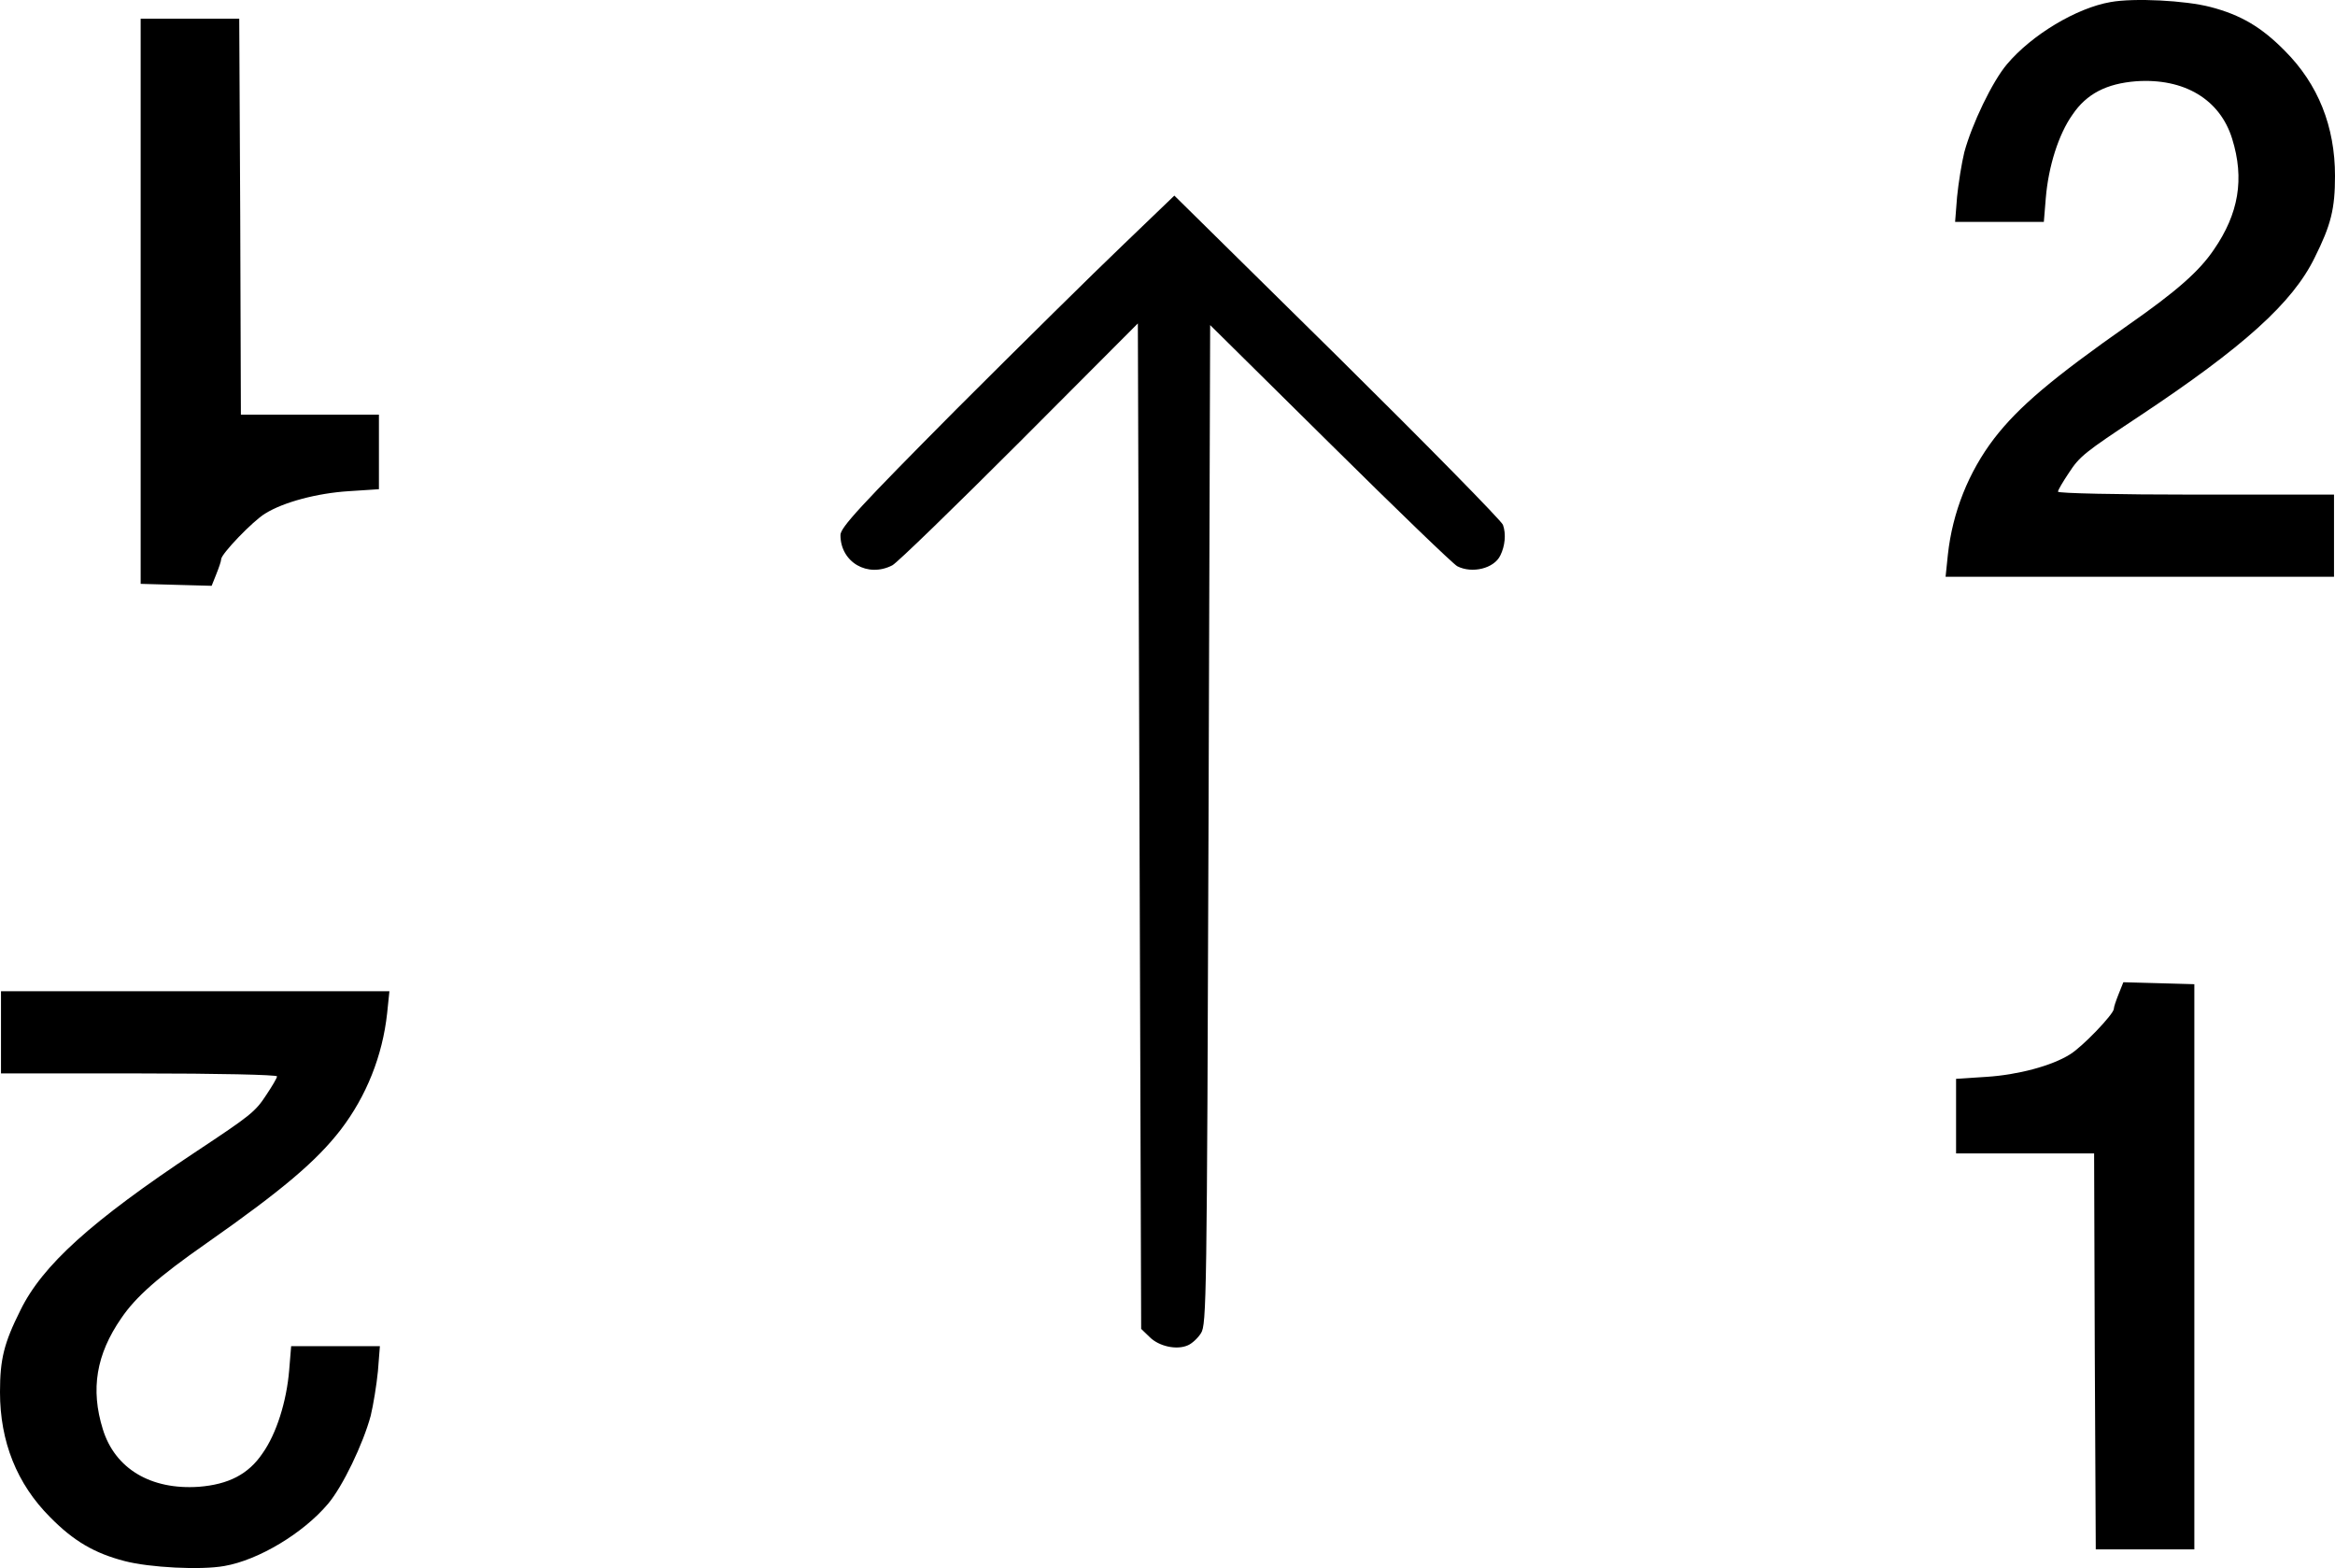 <svg xmlns="http://www.w3.org/2000/svg" viewBox="-28.593 2.27 89.043 59.804"><path d="M-20.034 61.994c-.889.163-2.857.062-3.81-.188-1.152-.3-1.942-.764-2.832-1.667-1.278-1.278-1.917-2.895-1.917-4.774 0-1.254.15-1.868.777-3.121.839-1.717 2.694-3.396 6.717-6.065 2.042-1.354 2.243-1.505 2.657-2.144.225-.337.413-.651.413-.714 0-.062-2.281-.112-5.263-.112h-5.263v-3.134h14.812l-.087.84c-.175 1.617-.79 3.159-1.767 4.437-.928 1.203-2.231 2.306-5.126 4.336-1.83 1.278-2.695 2.042-3.246 2.857-.953 1.378-1.178 2.707-.702 4.236.464 1.503 1.829 2.318 3.659 2.193 1.128-.088 1.893-.476 2.432-1.278.526-.74.915-1.968 1.015-3.171l.075-.914h3.384l-.075.952c-.051.526-.176 1.291-.276 1.704-.288 1.066-1.065 2.695-1.629 3.359-.94 1.115-2.644 2.142-3.948 2.368Zm36.737-8.415c-.426.189-1.102.038-1.453-.313l-.326-.314-.063-19.173-.063-19.174-4.511 4.524c-2.481 2.482-4.662 4.6-4.85 4.7-.939.488-1.98-.113-1.98-1.153 0-.289.752-1.103 4.411-4.788 2.432-2.431 5.301-5.263 6.379-6.291L16.19 9.73l6.228 6.141c3.408 3.371 6.253 6.266 6.303 6.416.126.351.076.815-.1 1.166-.238.501-1.077.701-1.641.413-.151-.075-2.331-2.181-4.85-4.674l-4.575-4.524-.062 19.048c-.062 18.122-.075 19.074-.288 19.4-.125.2-.351.401-.502.463Zm-37.05-29.405-.175.438-1.354-.037-1.353-.038V2.982h3.759l.038 7.557.025 7.545h5.264v2.844l-1.166.076c-1.178.075-2.469.413-3.171.852-.463.275-1.679 1.541-1.679 1.742 0 .075-.088.326-.188.576ZM51.891 2.349c.889-.163 2.857-.062 3.81.188 1.152.3 1.942.764 2.832 1.667 1.278 1.278 1.917 2.895 1.917 4.774 0 1.254-.15 1.868-.777 3.121-.839 1.717-2.694 3.396-6.717 6.065-2.042 1.354-2.243 1.505-2.657 2.144-.225.337-.413.651-.413.714 0 .062 2.281.112 5.263.112h5.263v3.134H45.6l.087-.84c.175-1.617.79-3.159 1.767-4.437.928-1.203 2.231-2.306 5.126-4.336 1.83-1.278 2.695-2.042 3.246-2.857.953-1.378 1.178-2.707.702-4.236-.464-1.503-1.829-2.318-3.659-2.193-1.128.088-1.893.476-2.432 1.278-.526.74-.915 1.968-1.015 3.171l-.075.914h-3.384l.075-.952c.051-.526.176-1.291.276-1.704.288-1.066 1.065-2.695 1.629-3.359.94-1.115 2.644-2.142 3.948-2.368Zm.313 37.82.175-.438 1.354.037 1.353.038v21.555h-3.759l-.038-7.557-.025-7.545H46v-2.844l1.166-.076c1.178-.075 2.469-.413 3.171-.852.463-.275 1.679-1.541 1.679-1.742 0-.075.088-.326.188-.576Z"/></svg>

